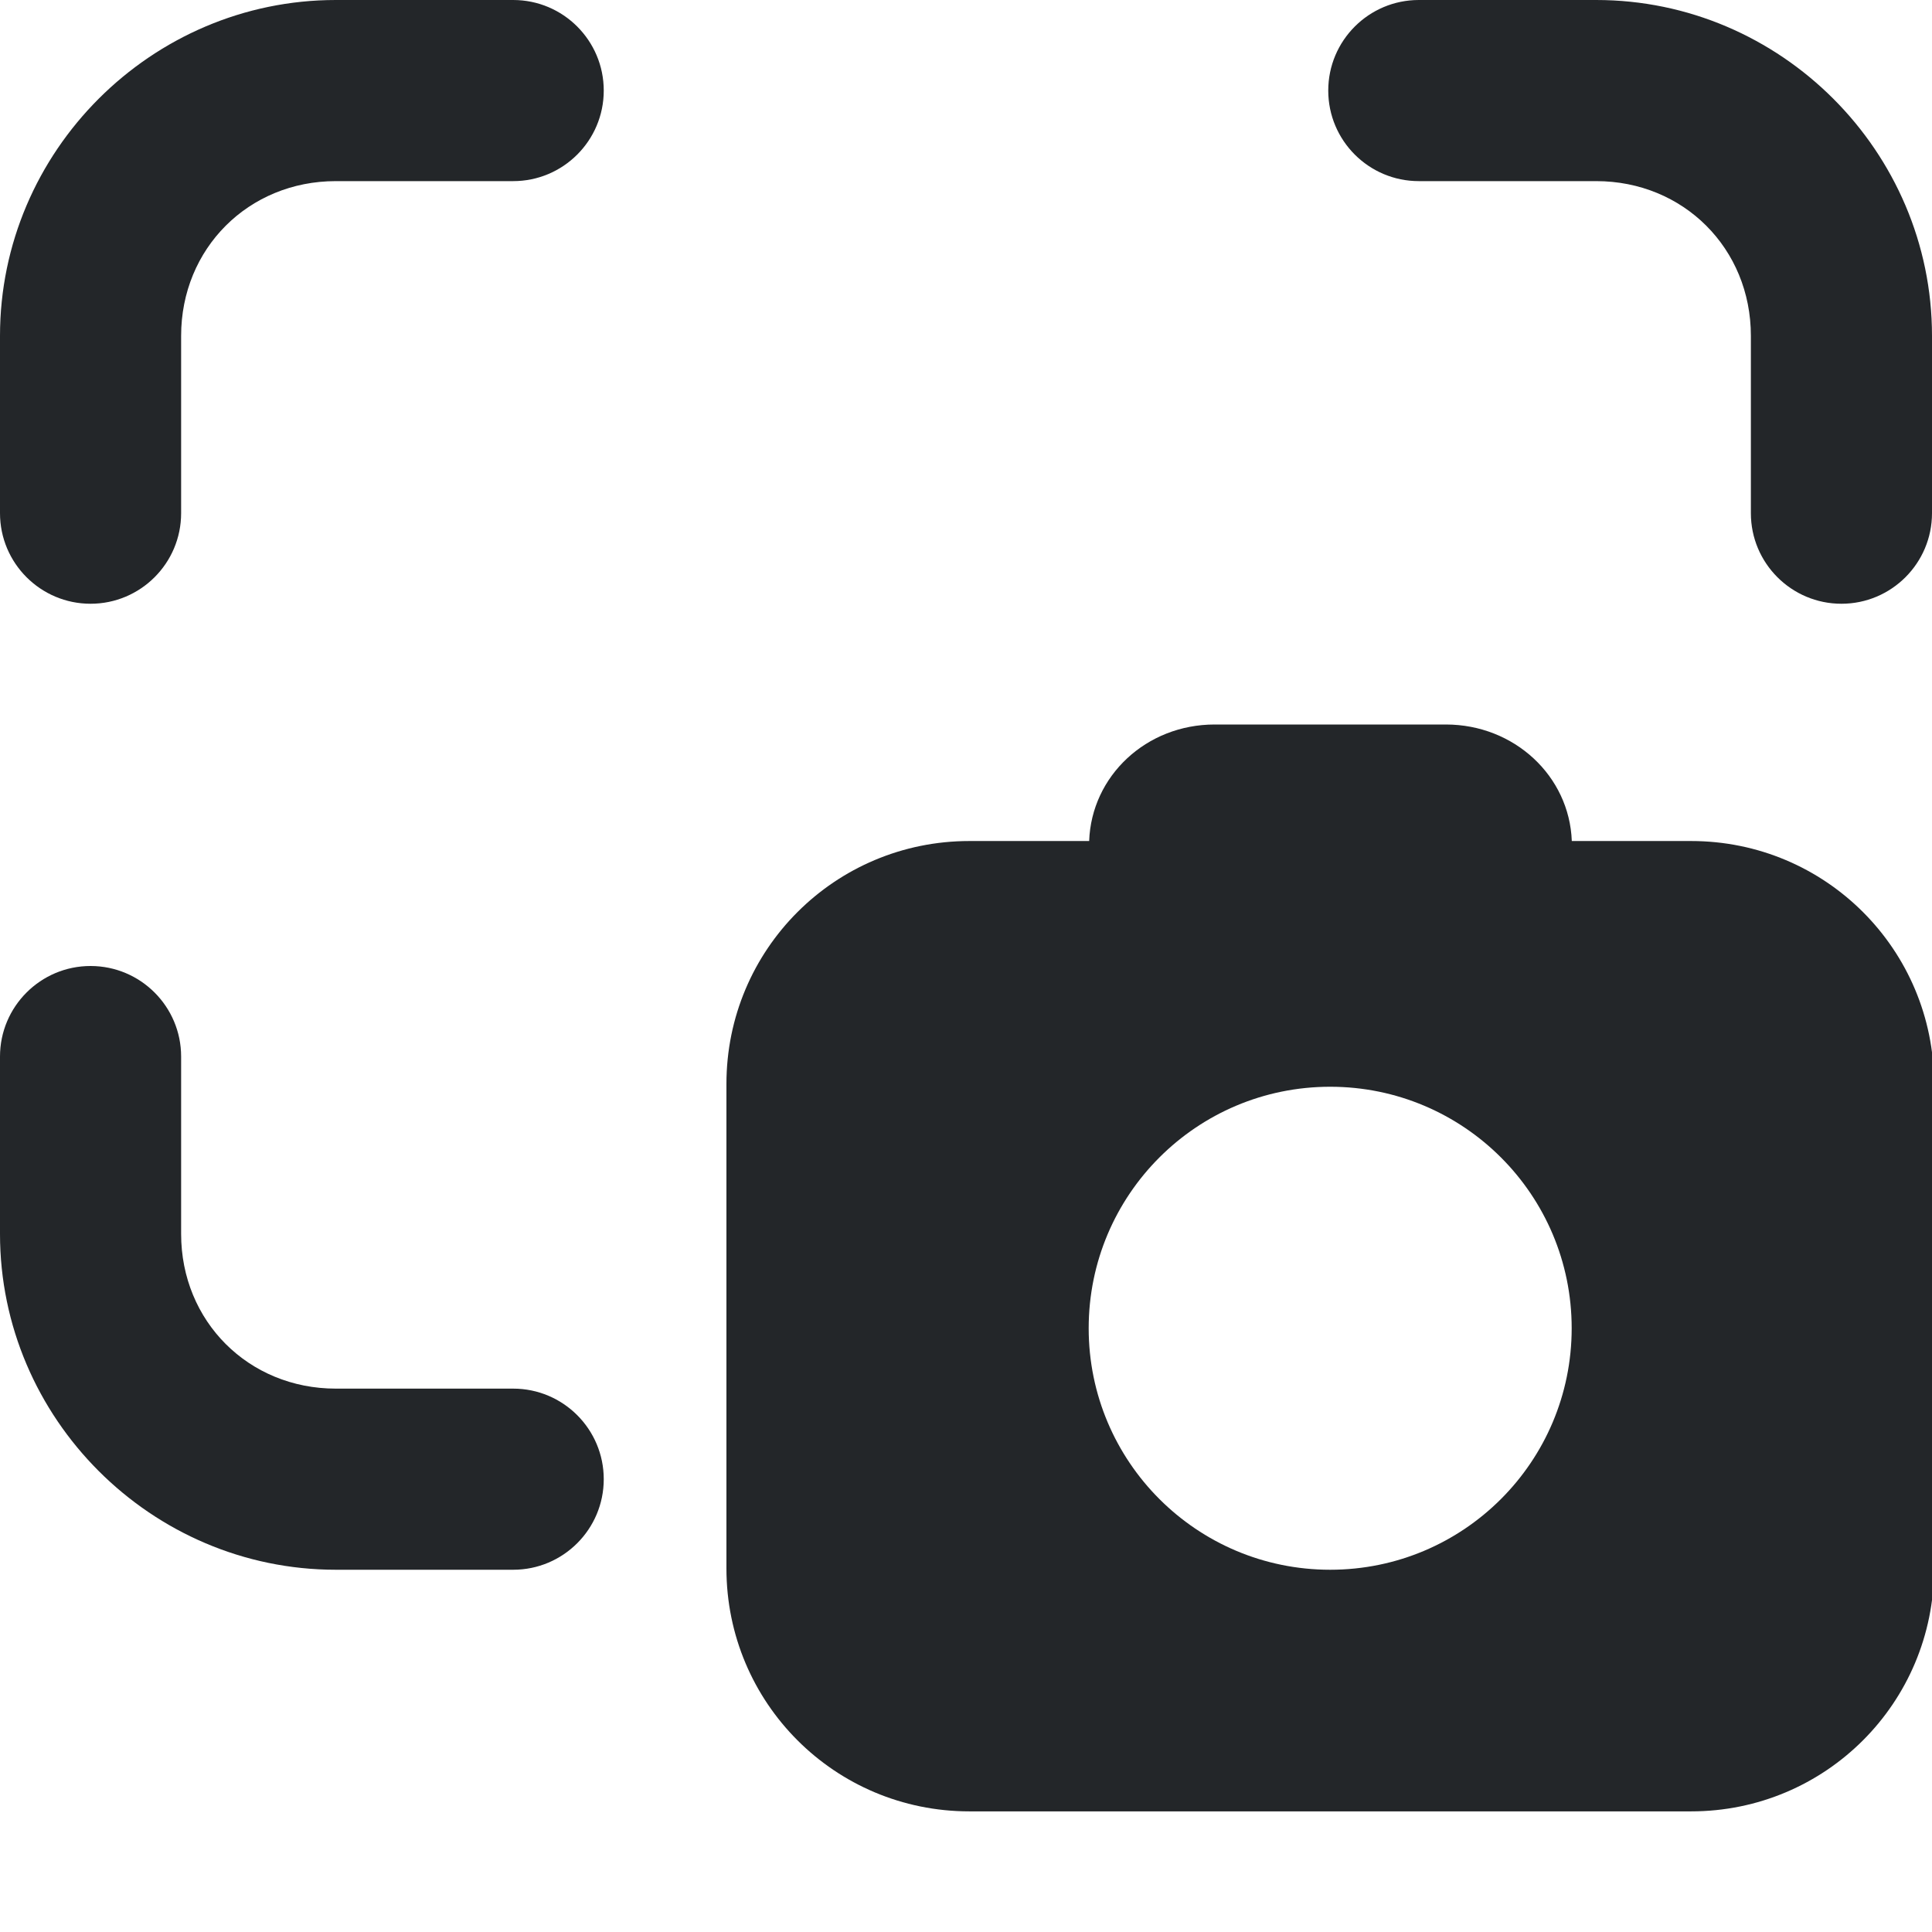 <svg width="16px" height="16px" version="1.1" viewBox="0 0 16 16" xmlns="http://www.w3.org/2000/svg">
 <g fill="#232629">
  <path d="m10.059 6c-0.566 0-1.02 0.426-1.039 0.965h-0.992c-1.113 0-2.012 0.898-2.012 2.012v4.012c0 1.113 0.898 2.012 2.012 2.012h5.977c1.113 0 2.012-0.898 2.012-2.012v-4.012c0-1.113-0.898-2.012-2.012-2.012h-0.988c-0.02-0.539-0.477-0.965-1.043-0.965zm0.957 3c1.105 0 2 0.895 2 2s-0.895 2-2 2-2-0.895-2-2 0.895-2 2-2z"/>
  <g stroke-linecap="round" stroke-linejoin="round">
   <path d="m2.781 0c-1.528 0-2.781 1.253-2.781 2.781v1.469c0 0.414 0.336 0.75 0.75 0.75 0.414 0 0.75-0.336 0.75-0.75v-1.469c0-0.723 0.558-1.281 1.281-1.281h1.469c0.414 0 0.75-0.336 0.75-0.75 0-0.414-0.336-0.75-0.75-0.75z" color="#000000" style="-inkscape-stroke:none"/>
   <path d="m13.219 0c1.528 0 2.781 1.253 2.781 2.781v1.469c0 0.414-0.336 0.75-0.75 0.75s-0.75-0.336-0.75-0.75v-1.469c0-0.723-0.558-1.281-1.281-1.281h-1.469c-0.414 0-0.75-0.336-0.75-0.75 0-0.414 0.336-0.75 0.75-0.75z" color="#000000" style="-inkscape-stroke:none"/>
   <path d="m2.781 13c-1.528 0-2.781-1.253-2.781-2.781v-1.469c0-0.414 0.336-0.75 0.75-0.75 0.414 0 0.75 0.336 0.75 0.75v1.469c0 0.723 0.558 1.281 1.281 1.281h1.469c0.414 0 0.75 0.336 0.75 0.75s-0.336 0.75-0.75 0.75z" color="#000000" style="-inkscape-stroke:none"/>
  </g>
 </g>
</svg>

